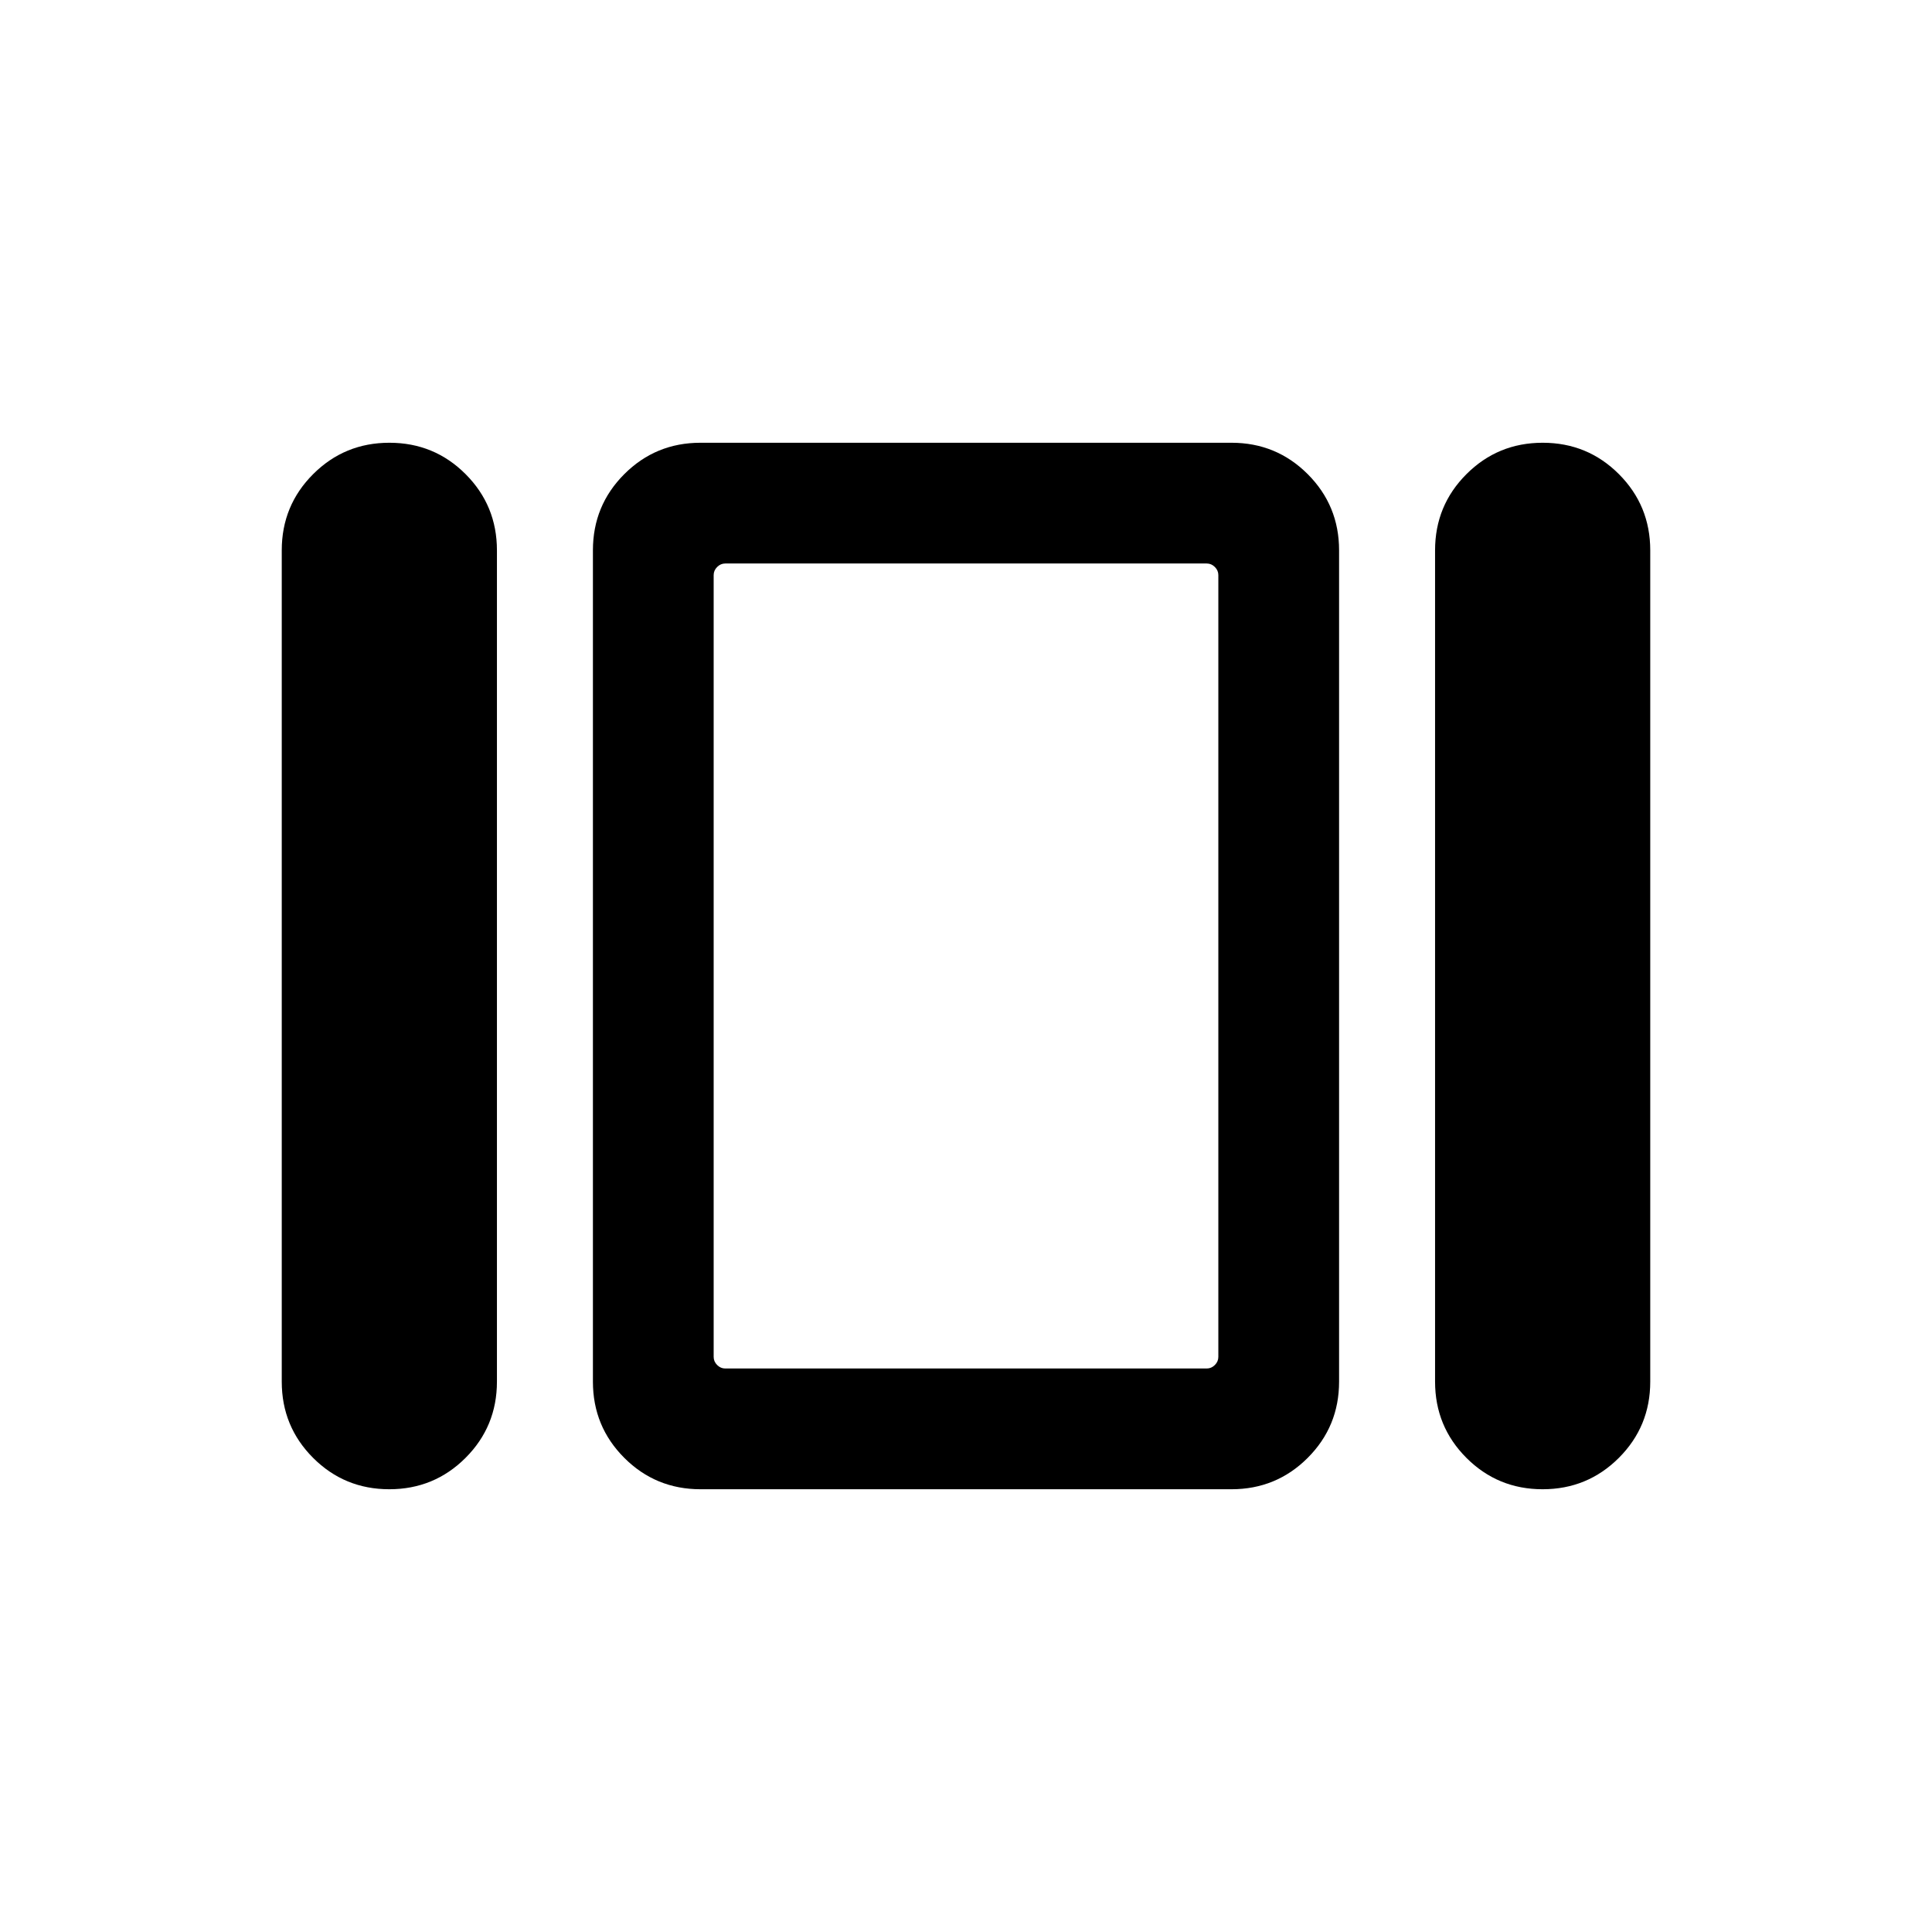 <svg xmlns="http://www.w3.org/2000/svg" height="24" viewBox="0 -960 960 960" width="24"><path d="M140.001-273.463v-413.074q0-22.276 15.6-37.869 15.599-15.593 37.884-15.593t37.862 15.593q15.577 15.593 15.577 37.869v413.074q0 22.276-15.6 37.869-15.599 15.593-37.884 15.593t-37.862-15.593q-15.577-15.593-15.577-37.869Zm208.077 53.462q-22.276 0-37.869-15.593t-15.593-37.869v-413.074q0-22.276 15.593-37.869t37.869-15.593h263.844q22.276 0 37.869 15.593t15.593 37.869v413.074q0 22.276-15.593 37.869t-37.869 15.593H348.078Zm364.998-53.462v-413.074q0-22.276 15.6-37.869 15.599-15.593 37.884-15.593t37.862 15.593q15.577 15.593 15.577 37.869v413.074q0 22.276-15.6 37.869-15.599 15.593-37.884 15.593t-37.862-15.593q-15.577-15.593-15.577-37.869ZM360.385-280h239.23q2.308 0 4.039-1.731 1.731-1.731 1.731-4.039v-388.46q0-2.308-1.731-4.039-1.731-1.731-4.039-1.731h-239.23q-2.308 0-4.039 1.731-1.731 1.731-1.731 4.039v388.46q0 2.308 1.731 4.039 1.731 1.731 4.039 1.731ZM480-480Z"/></svg>
